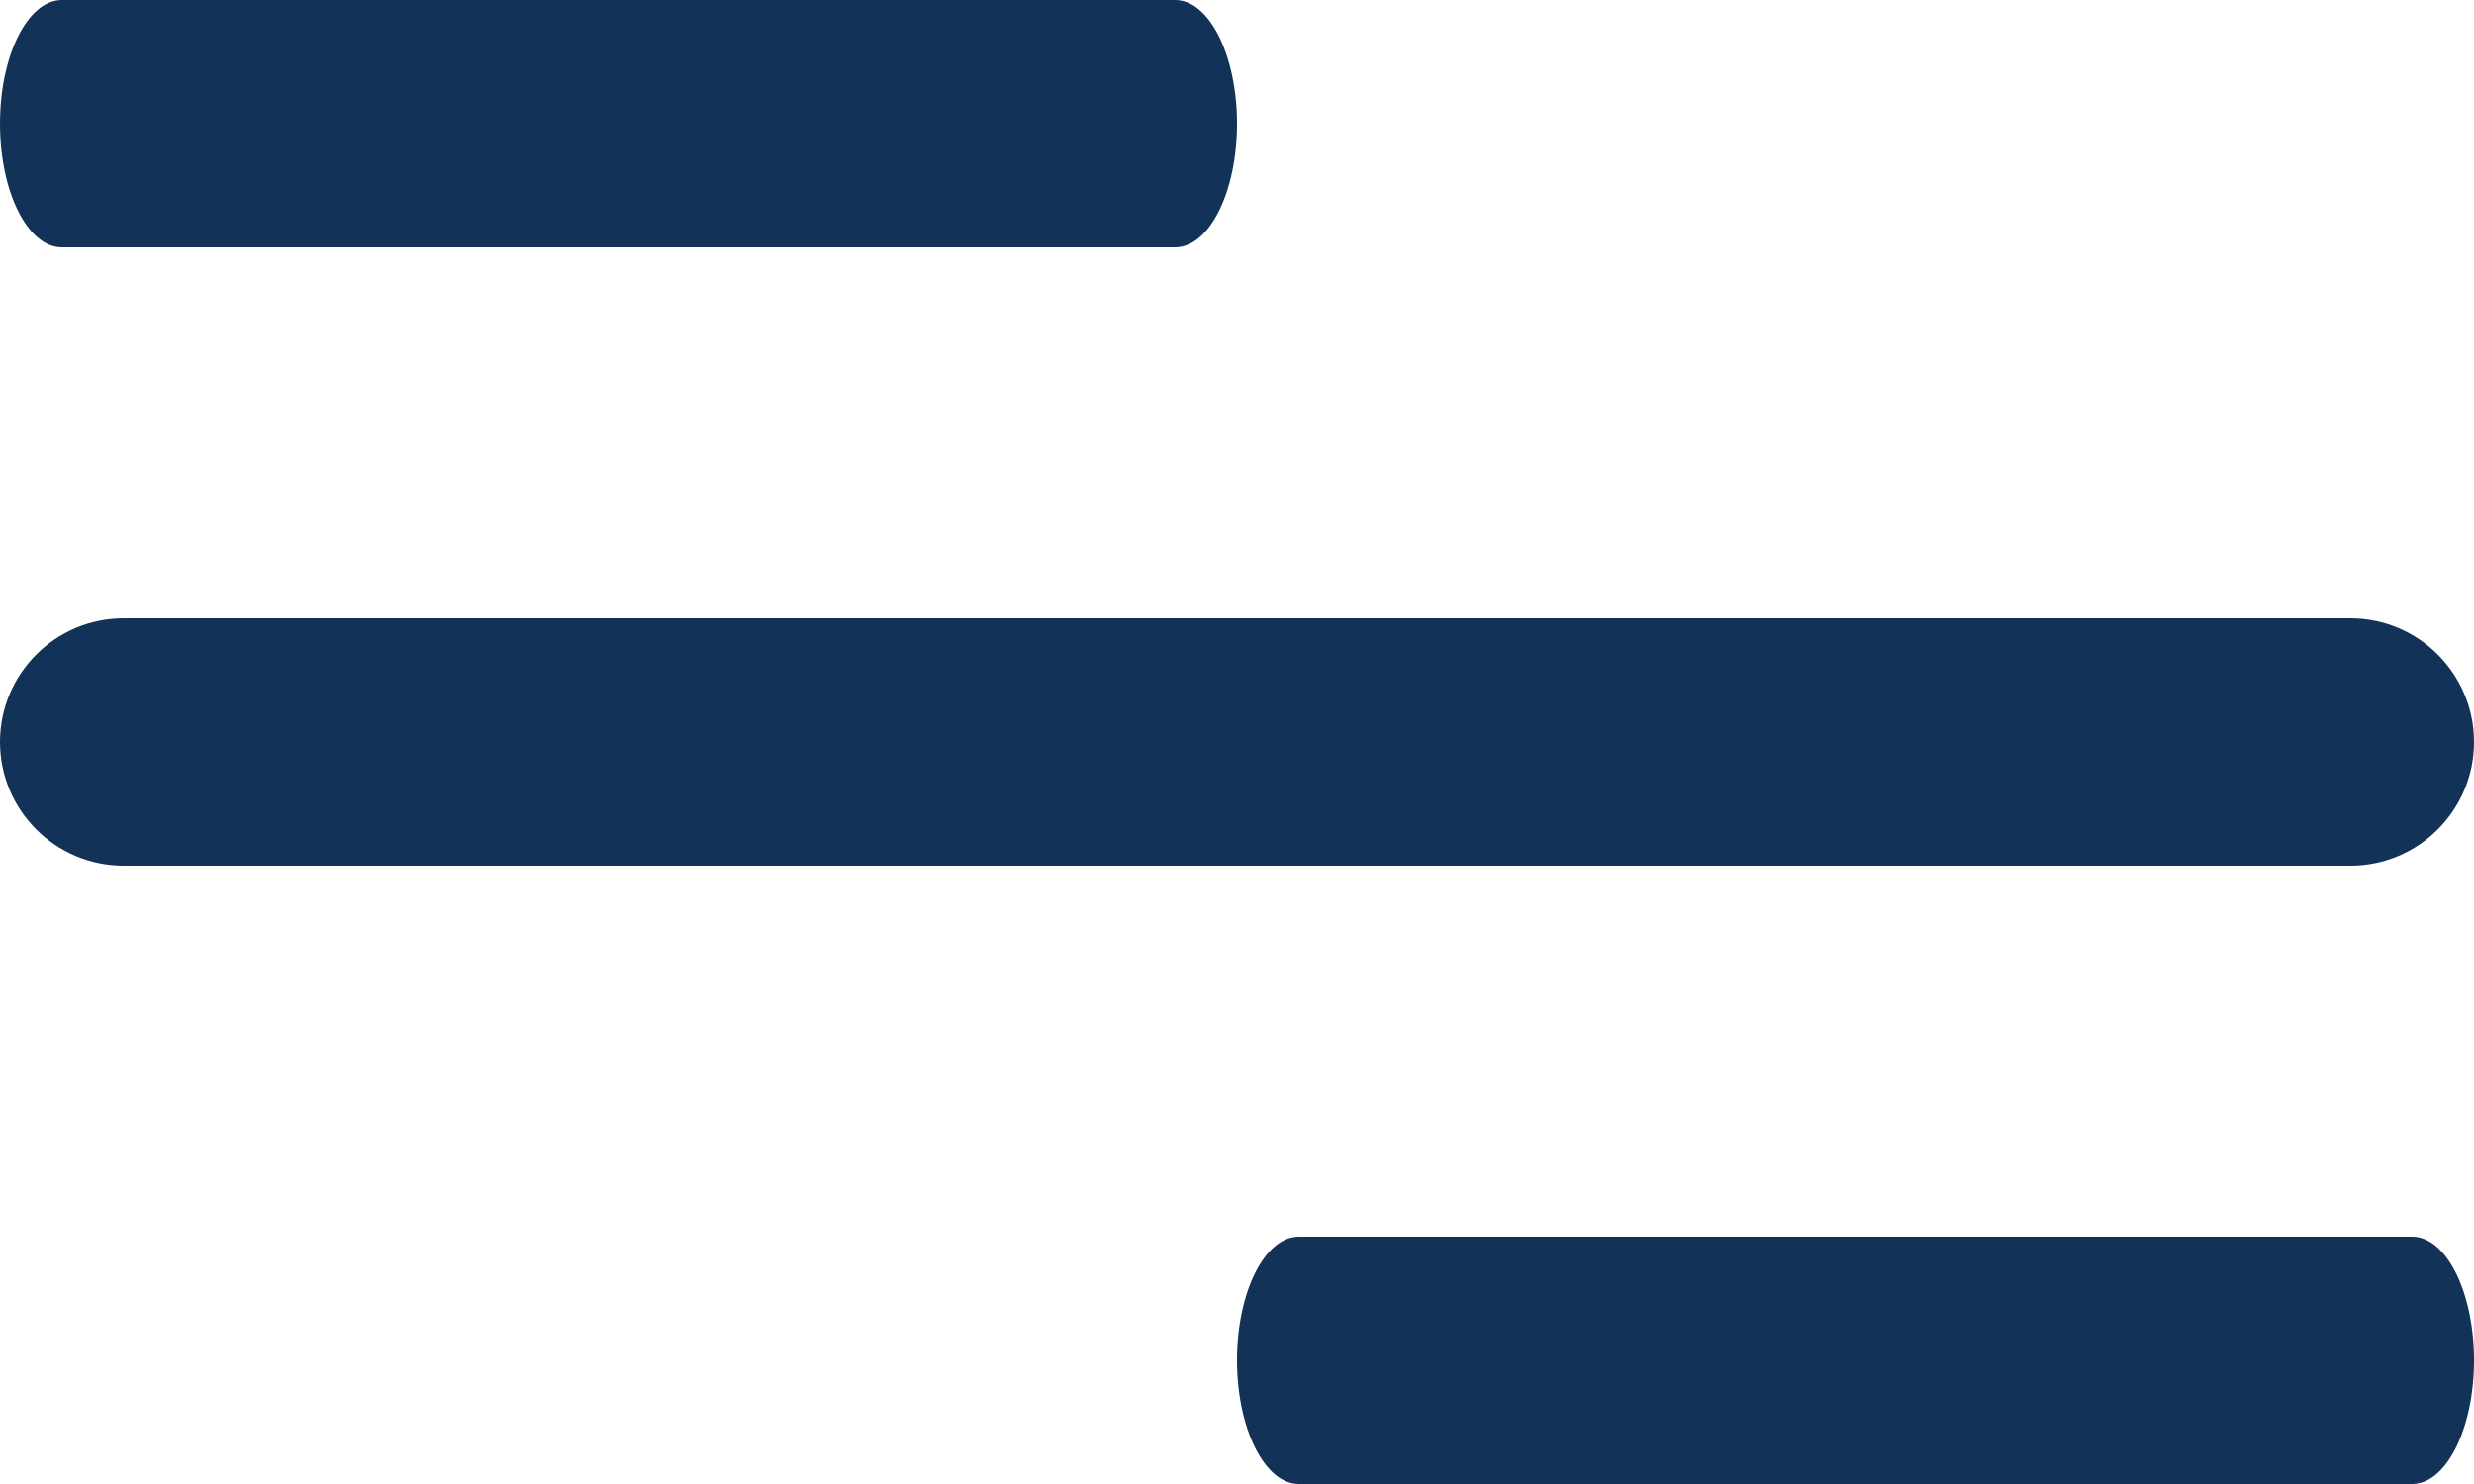 <svg width="20" height="12" viewBox="0 0 20 12" fill="none" xmlns="http://www.w3.org/2000/svg">
<path fill-rule="evenodd" clip-rule="evenodd" d="M10 11C10 10.448 10.224 10 10.5 10H19.5C19.776 10 20 10.448 20 11C20 11.552 19.776 12 19.5 12H10.5C10.224 12 10 11.552 10 11Z" fill="#123258"/>
<path fill-rule="evenodd" clip-rule="evenodd" d="M0 6C0 5.448 0.448 5 1 5H19C19.552 5 20 5.448 20 6C20 6.552 19.552 7 19 7H1C0.448 7 0 6.552 0 6Z" fill="#123258"/>
<path fill-rule="evenodd" clip-rule="evenodd" d="M0 1C0 0.448 0.224 0 0.5 0H9.5C9.776 0 10 0.448 10 1C10 1.552 9.776 2 9.5 2H0.5C0.224 2 0 1.552 0 1Z" fill="#123258"/>
</svg>
